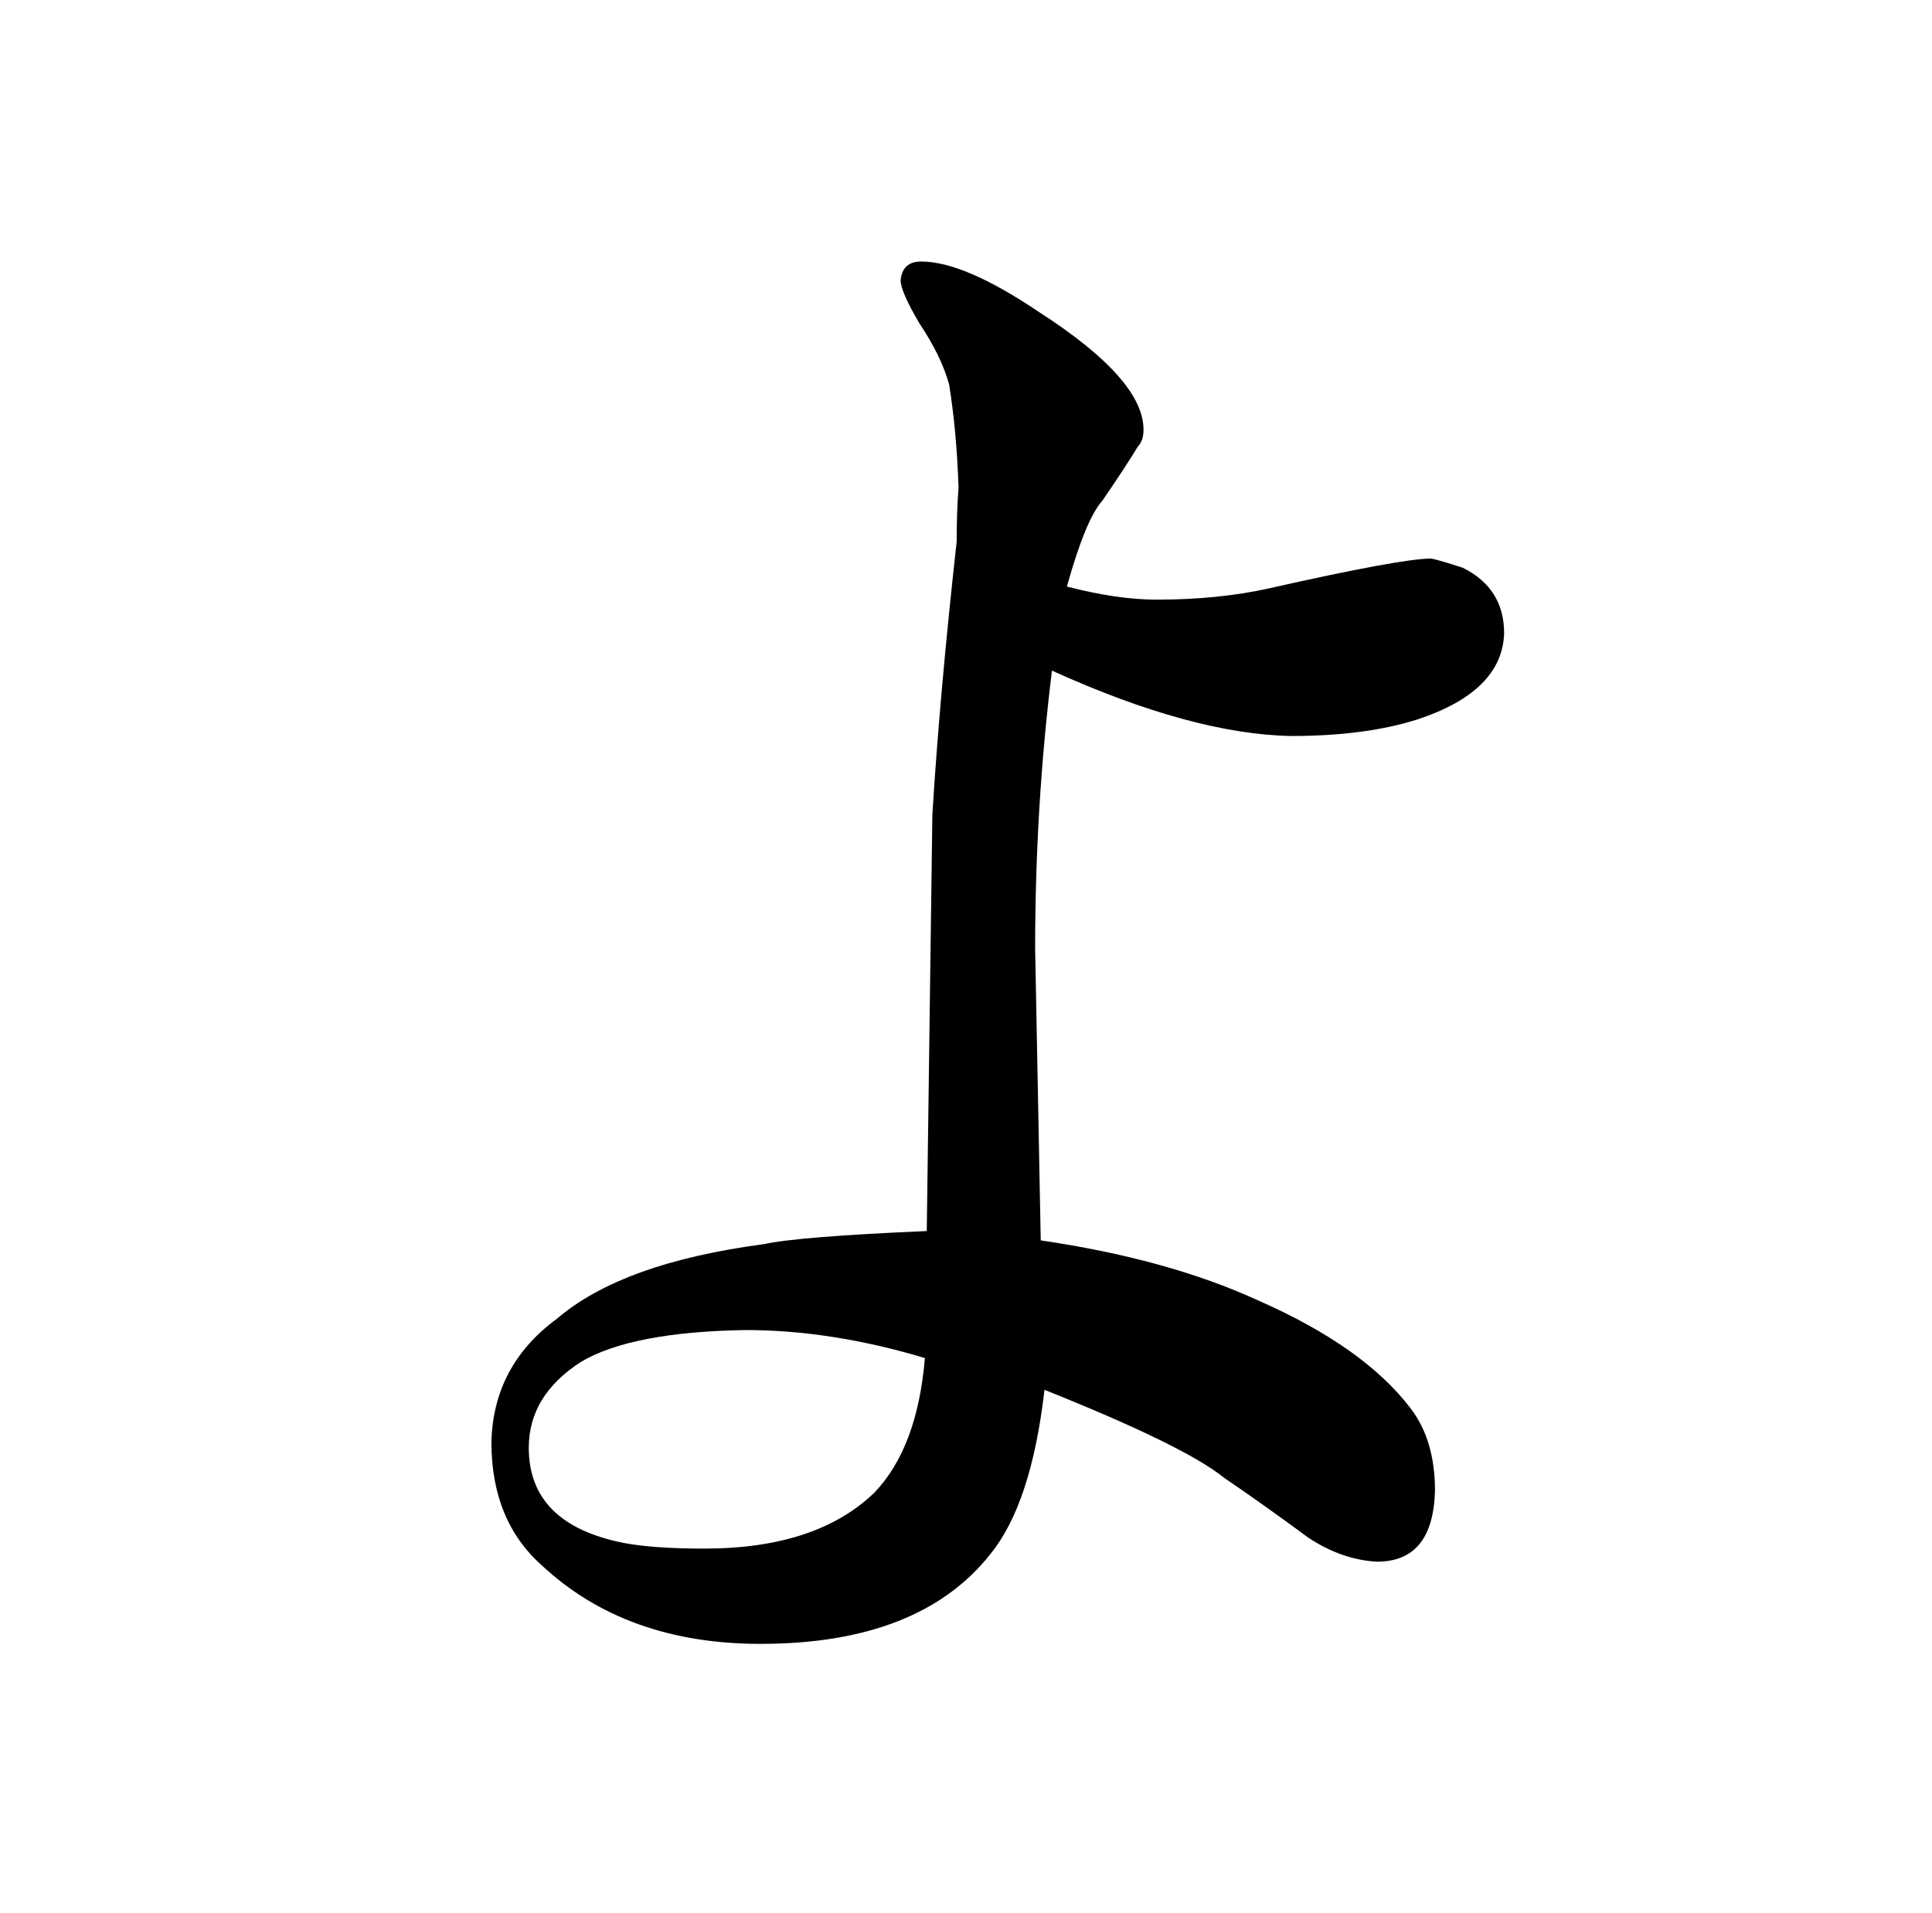 <?xml version="1.0" standalone="no"?>
<!DOCTYPE svg PUBLIC "-//W3C//DTD SVG 1.1//EN" "http://www.w3.org/Graphics/SVG/1.1/DTD/svg11.dtd" >
<svg xmlns="http://www.w3.org/2000/svg" xmlns:xlink="http://www.w3.org/1999/xlink" version="1.1" viewBox="-10 0 1034 1024">
  <g transform="matrix(1 0 0 -1 0 820)">
   <path fill="currentColor"
d="M502 530q-9 -81 -13 -146l-3 -223q-69 -3 -87 -7q-76 -10 -111 -40q-34 -25 -35 -66q0 -42 27 -66q45 -42 117 -42q85 0 123 48q22 27 29 88q75 -30 96 -47q22 -15 45 -32q18 -12 37 -13q30 0 31 38q0 27 -13 44q-25 33 -82 58q-48 22 -116 32l-3 156q0 76 9 149
q75 -34 128 -35q40 0 68 9q45 15 46 46q0 24 -22 35q-12 4 -17 5q-16 0 -87 -16q-27 -6 -60 -6q-21 0 -48 7q10 36 19 46q13 19 19 29q3 3 3 9q0 27 -56 63q-40 27 -63 27q-10 0 -11 -10q0 -6 10 -23q12 -18 16 -33q4 -25 5 -55q-1 -13 -1 -29zM485 93q-4 -48 -27 -72
q-31 -30 -91 -30q-27 0 -43 3q-51 10 -51 51q0 28 28 46q27 16 88 17q46 0 96 -15v0z" />
  </g>

</svg>
